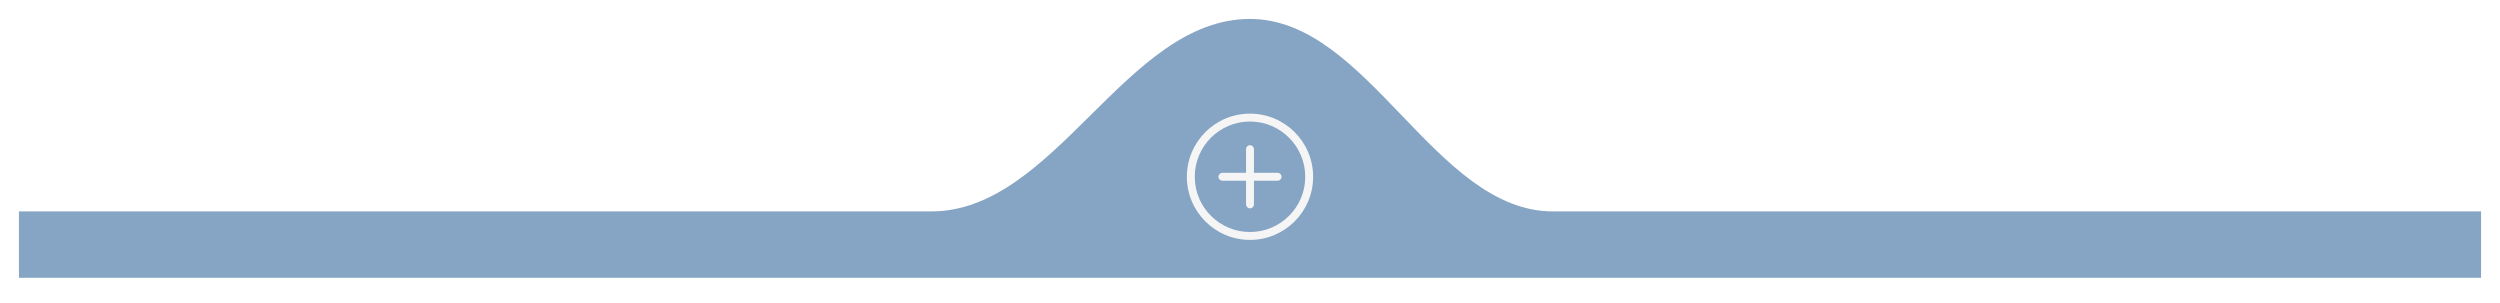 <svg width="396" height="48" viewBox="0 0 396 48" fill="none" xmlns="http://www.w3.org/2000/svg">
<g filter="url(#filter0_d)">
<path d="M3 37.489C3 37.489 91.069 37.489 147.5 37.489C167.221 37.489 178.279 7 198 7C216.745 7 227.255 37.489 246 37.489C303.407 37.489 393 37.489 393 37.489V48H198H3V37.489Z" fill="#86A5C4"/>
</g>
<path fill-rule="evenodd" clip-rule="evenodd" d="M198 36.75C202.832 36.75 206.75 32.833 206.75 28C206.75 23.168 202.832 19.25 198 19.25C193.168 19.25 189.25 23.168 189.25 28C189.25 32.833 193.168 36.75 198 36.75ZM198 38C203.523 38 208 33.523 208 28C208 22.477 203.523 18 198 18C192.477 18 188 22.477 188 28C188 33.523 192.477 38 198 38Z" fill="#F5F5F5"/>
<path fill-rule="evenodd" clip-rule="evenodd" d="M198 23C198.345 23 198.625 23.28 198.625 23.625V27.375H202.375C202.72 27.375 203 27.655 203 28C203 28.345 202.72 28.625 202.375 28.625H198.625V32.375C198.625 32.72 198.345 33 198 33C197.655 33 197.375 32.72 197.375 32.375V28.625H193.625C193.28 28.625 193 28.345 193 28C193 27.655 193.28 27.375 193.625 27.375H197.375V23.625C197.375 23.28 197.655 23 198 23Z" fill="#F5F5F5"/>
<defs>
<filter id="filter0_d" x="0" y="0" width="396" height="48" filterUnits="userSpaceOnUse" color-interpolation-filters="sRGB">
<feFlood flood-opacity="0" result="BackgroundImageFix"/>
<feColorMatrix in="SourceAlpha" type="matrix" values="0 0 0 0 0 0 0 0 0 0 0 0 0 0 0 0 0 0 127 0"/>
<feOffset dy="-4"/>
<feGaussianBlur stdDeviation="1.5"/>
<feColorMatrix type="matrix" values="0 0 0 0 0 0 0 0 0 0 0 0 0 0 0 0 0 0 0.05 0"/>
<feBlend mode="normal" in2="BackgroundImageFix" result="effect1_dropShadow"/>
<feBlend mode="normal" in="SourceGraphic" in2="effect1_dropShadow" result="shape"/>
</filter>
</defs>
</svg>
